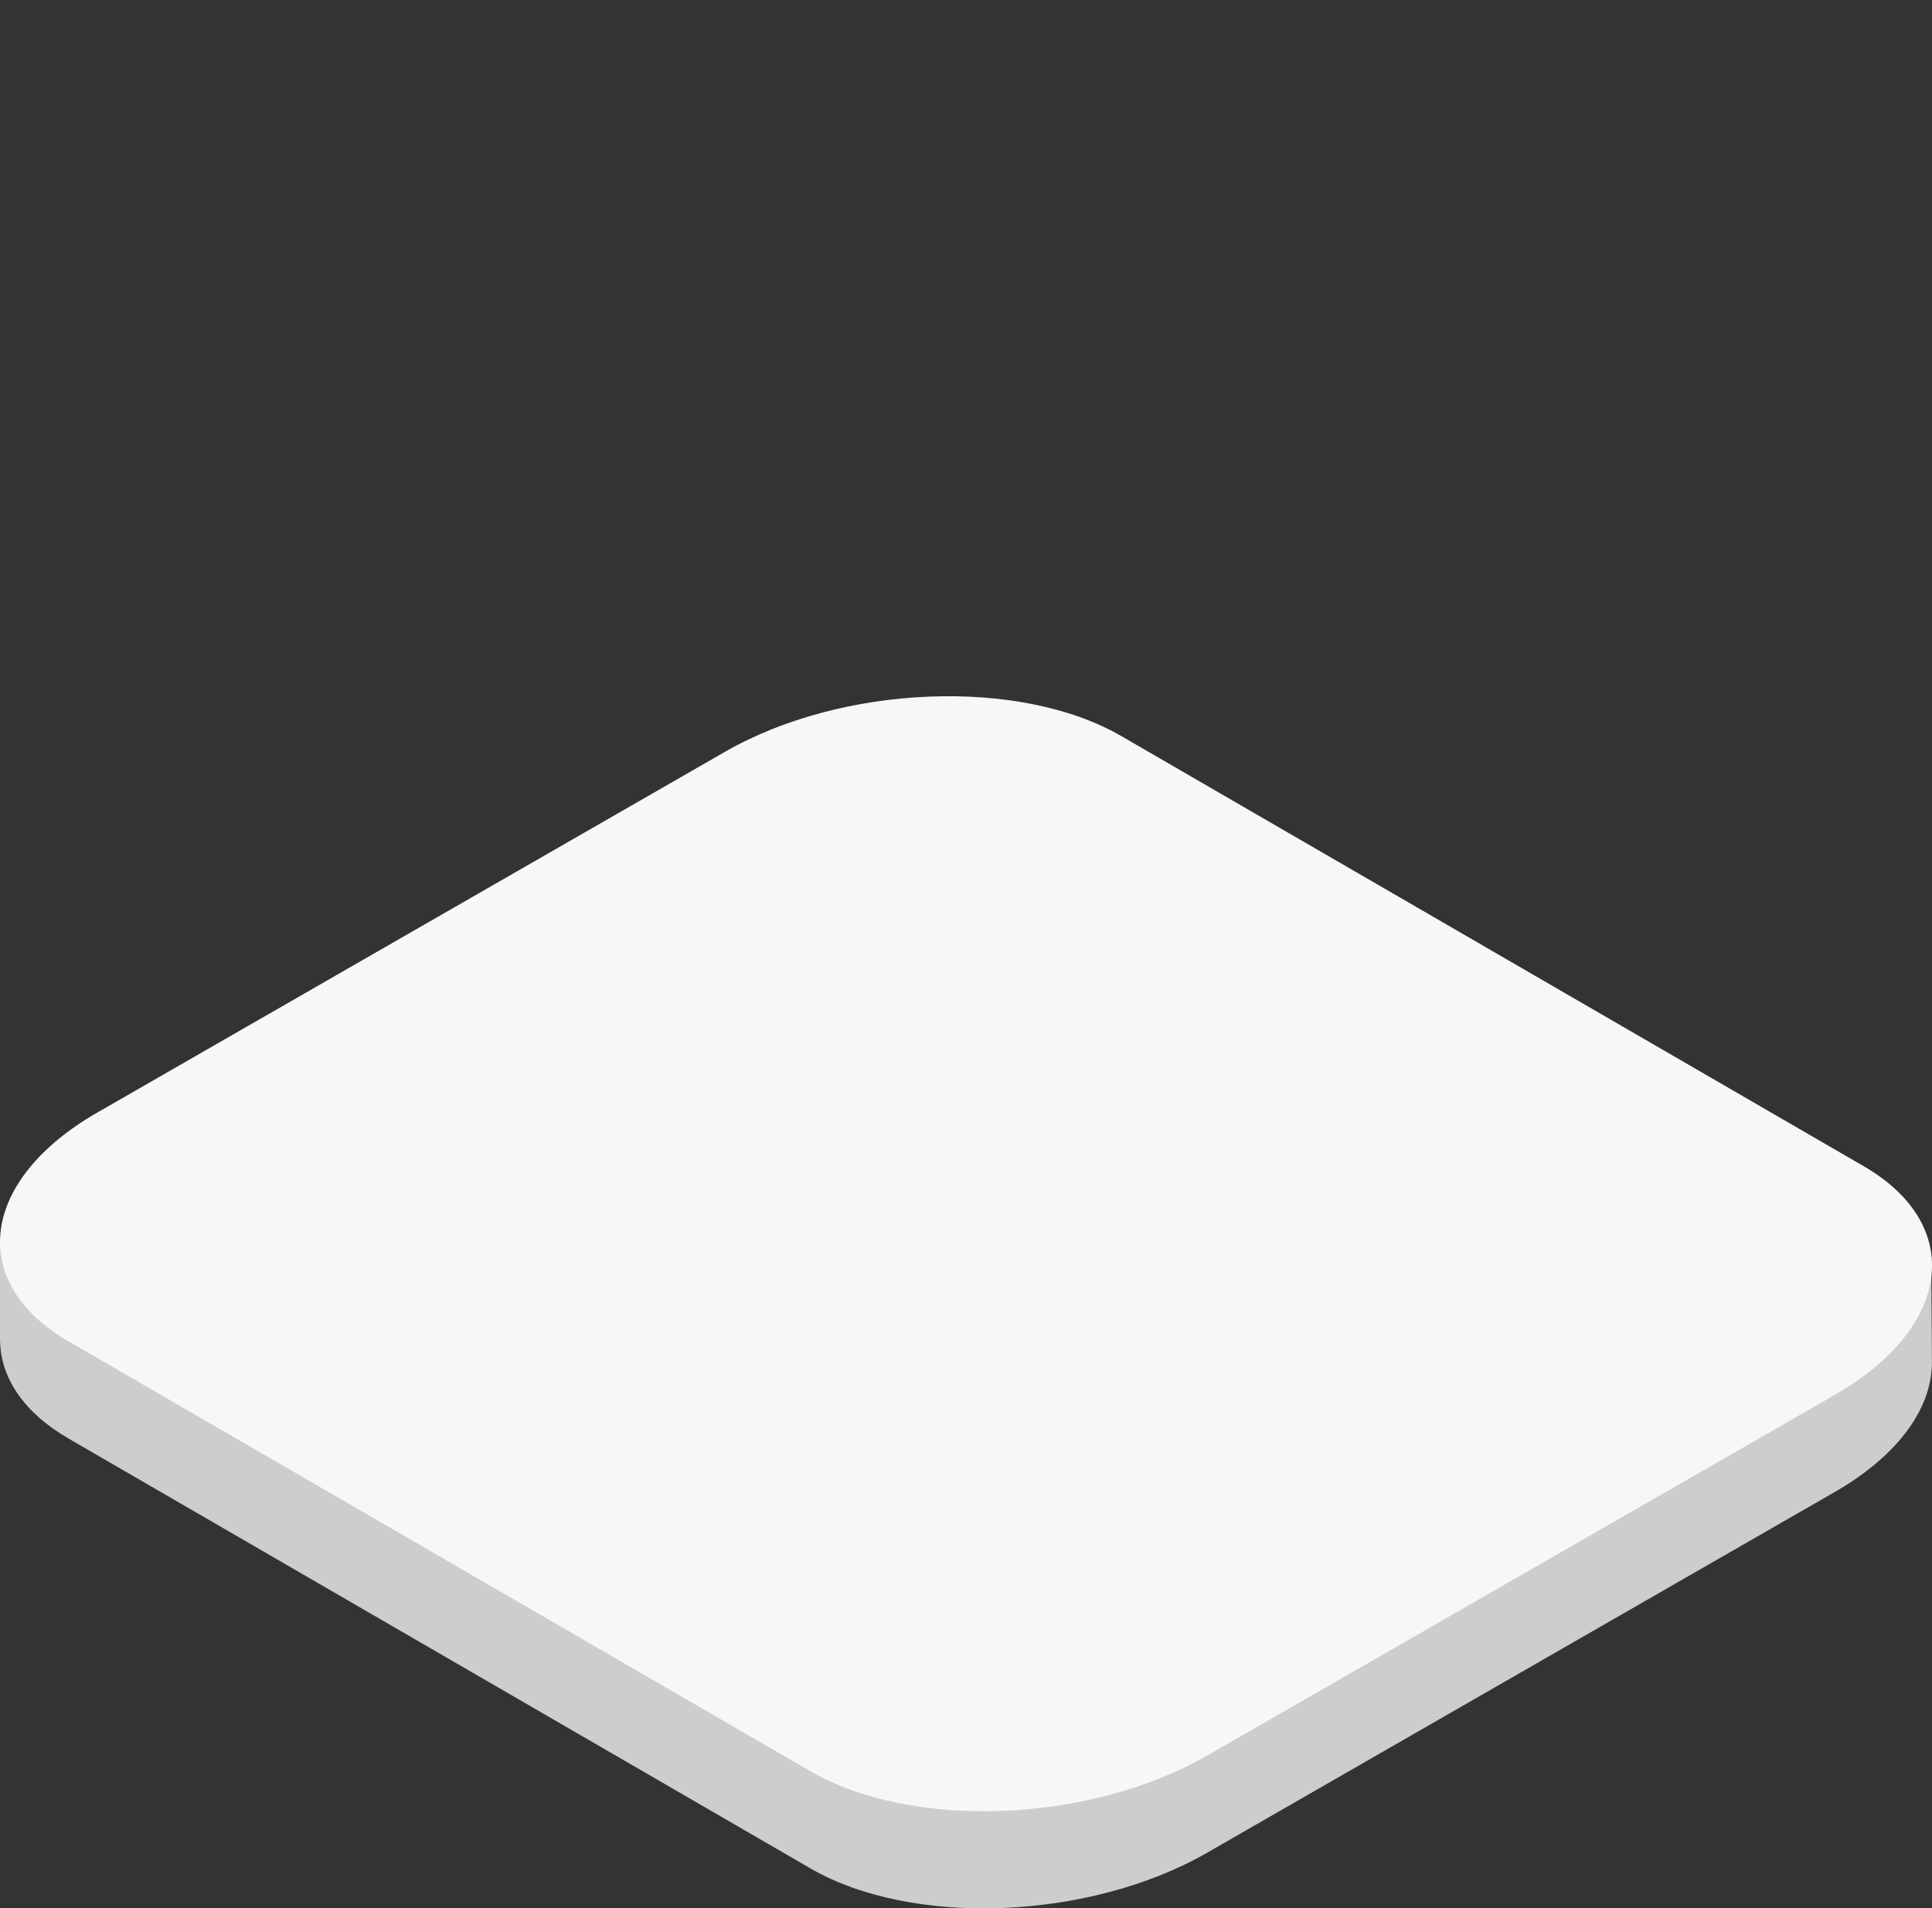 <svg width="655" height="647" viewBox="0 0 655 647" fill="none" xmlns="http://www.w3.org/2000/svg">
<rect x="0" y="0" width="655" height="647" fill="#333333" stroke="none"/>
<g clip-path="url(#clip0_95_3782)">
<path d="M654.975 461.287L654.735 425.05L610.837 416.148L380.184 282.509C345.759 262.562 285.564 264.958 245.74 287.843L32.986 410.134C31.246 411.13 29.593 412.164 27.979 413.21L0 421.746V454.68H0.025C0.29 467.049 7.909 478.826 23.198 487.69L274.804 633.471C309.228 653.418 369.424 651.022 409.247 628.137L622.001 505.859C644.139 493.137 655.303 476.758 654.962 461.287H654.975Z" fill="#CDCDCD"/>
<path d="M274.803 600.537L23.21 454.756C-11.214 434.809 -6.837 400.085 32.999 377.187L245.753 254.909C285.576 232.012 345.772 229.629 380.196 249.575L631.802 395.357C666.227 415.303 661.849 450.028 622.013 472.925L409.26 595.204C369.436 618.101 309.241 620.484 274.816 600.537H274.803Z" fill="#F7F7F7"/>
</g>
<defs>
<clipPath id="clip0_95_3782">
<rect width="655" height="647" fill="white"/>
</clipPath>
</defs>
</svg>
